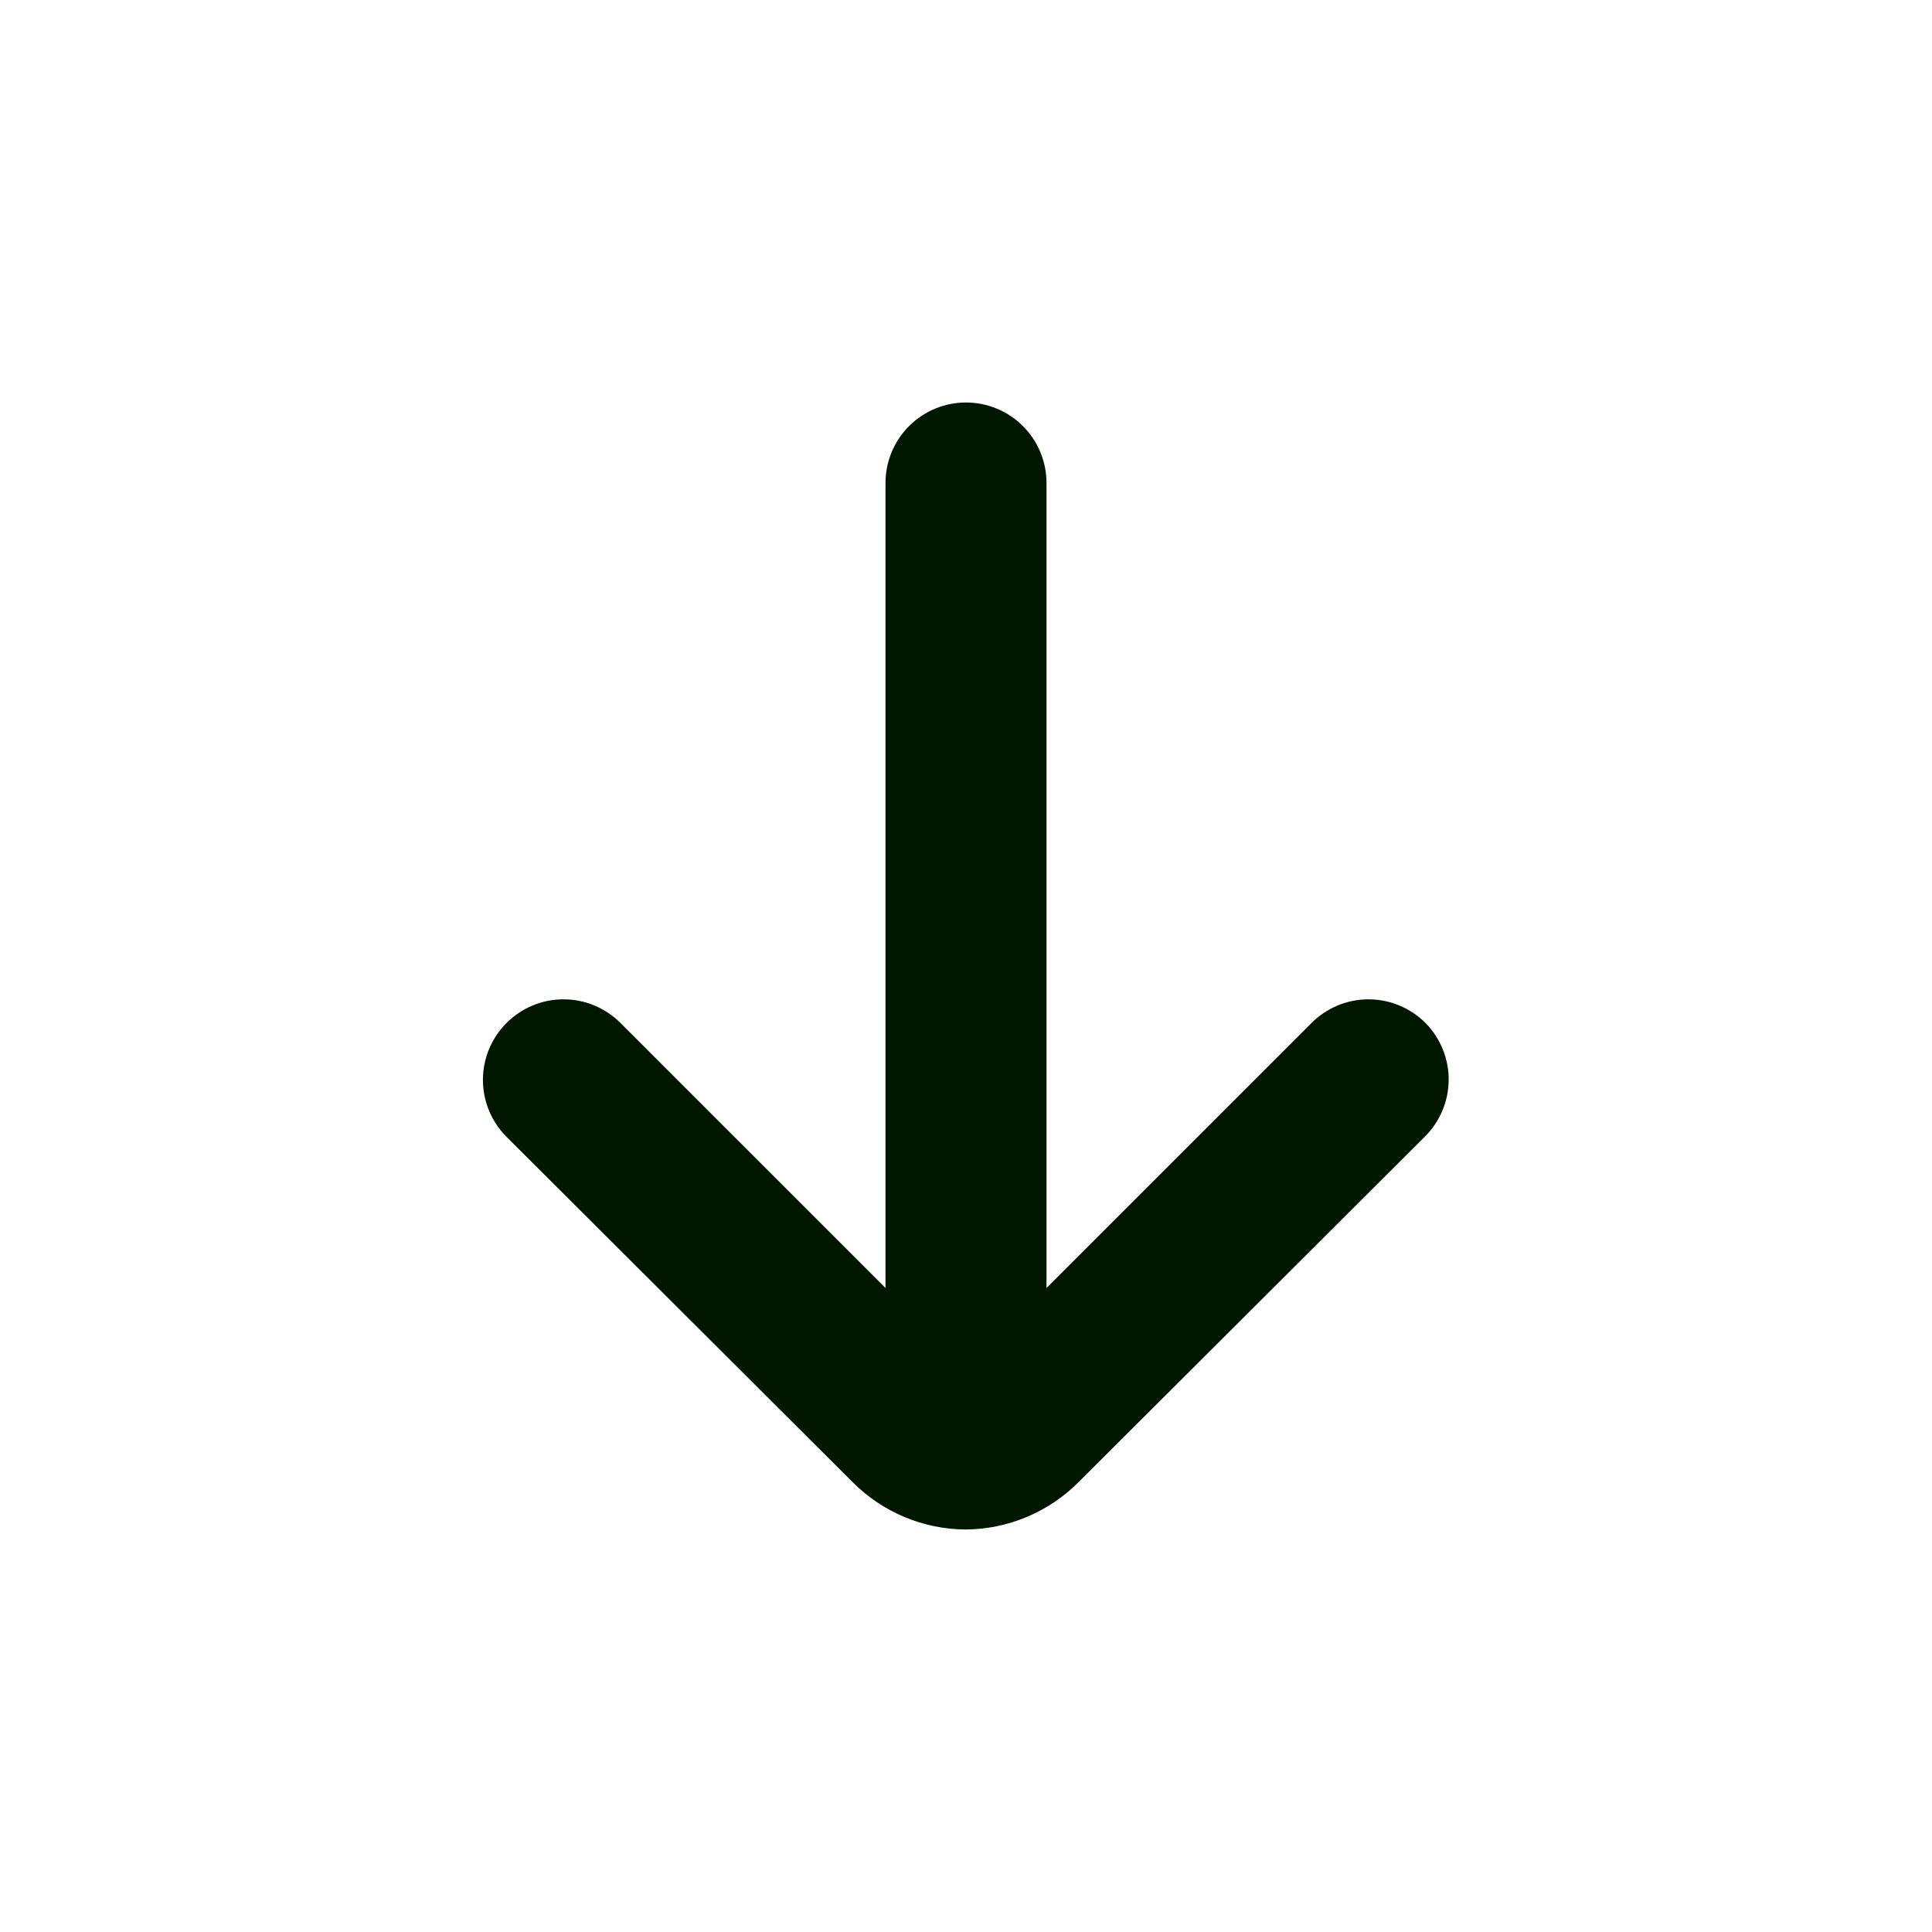 <svg width="24" height="24" viewBox="0 0 24 24" fill="none" xmlns="http://www.w3.org/2000/svg">
<path d="M17.71 12.71C17.617 12.616 17.506 12.542 17.384 12.491C17.263 12.44 17.132 12.414 17 12.414C16.868 12.414 16.737 12.44 16.615 12.491C16.494 12.542 16.383 12.616 16.29 12.71L13 16V6C13 5.735 12.895 5.48 12.707 5.293C12.52 5.105 12.265 5 12 5C11.735 5 11.48 5.105 11.293 5.293C11.105 5.48 11 5.735 11 6V16L7.71 12.71C7.617 12.616 7.506 12.542 7.385 12.491C7.263 12.44 7.132 12.414 7 12.414C6.868 12.414 6.737 12.44 6.615 12.491C6.494 12.542 6.383 12.616 6.29 12.71C6.104 12.897 5.999 13.151 5.999 13.415C5.999 13.679 6.104 13.933 6.29 14.12L10.59 18.41C10.963 18.786 11.47 18.998 12 19C12.526 18.995 13.029 18.783 13.4 18.41L17.7 14.12C17.887 13.934 17.994 13.681 17.996 13.417C17.998 13.153 17.895 12.899 17.71 12.71Z" fill="#021700"/>
</svg>
